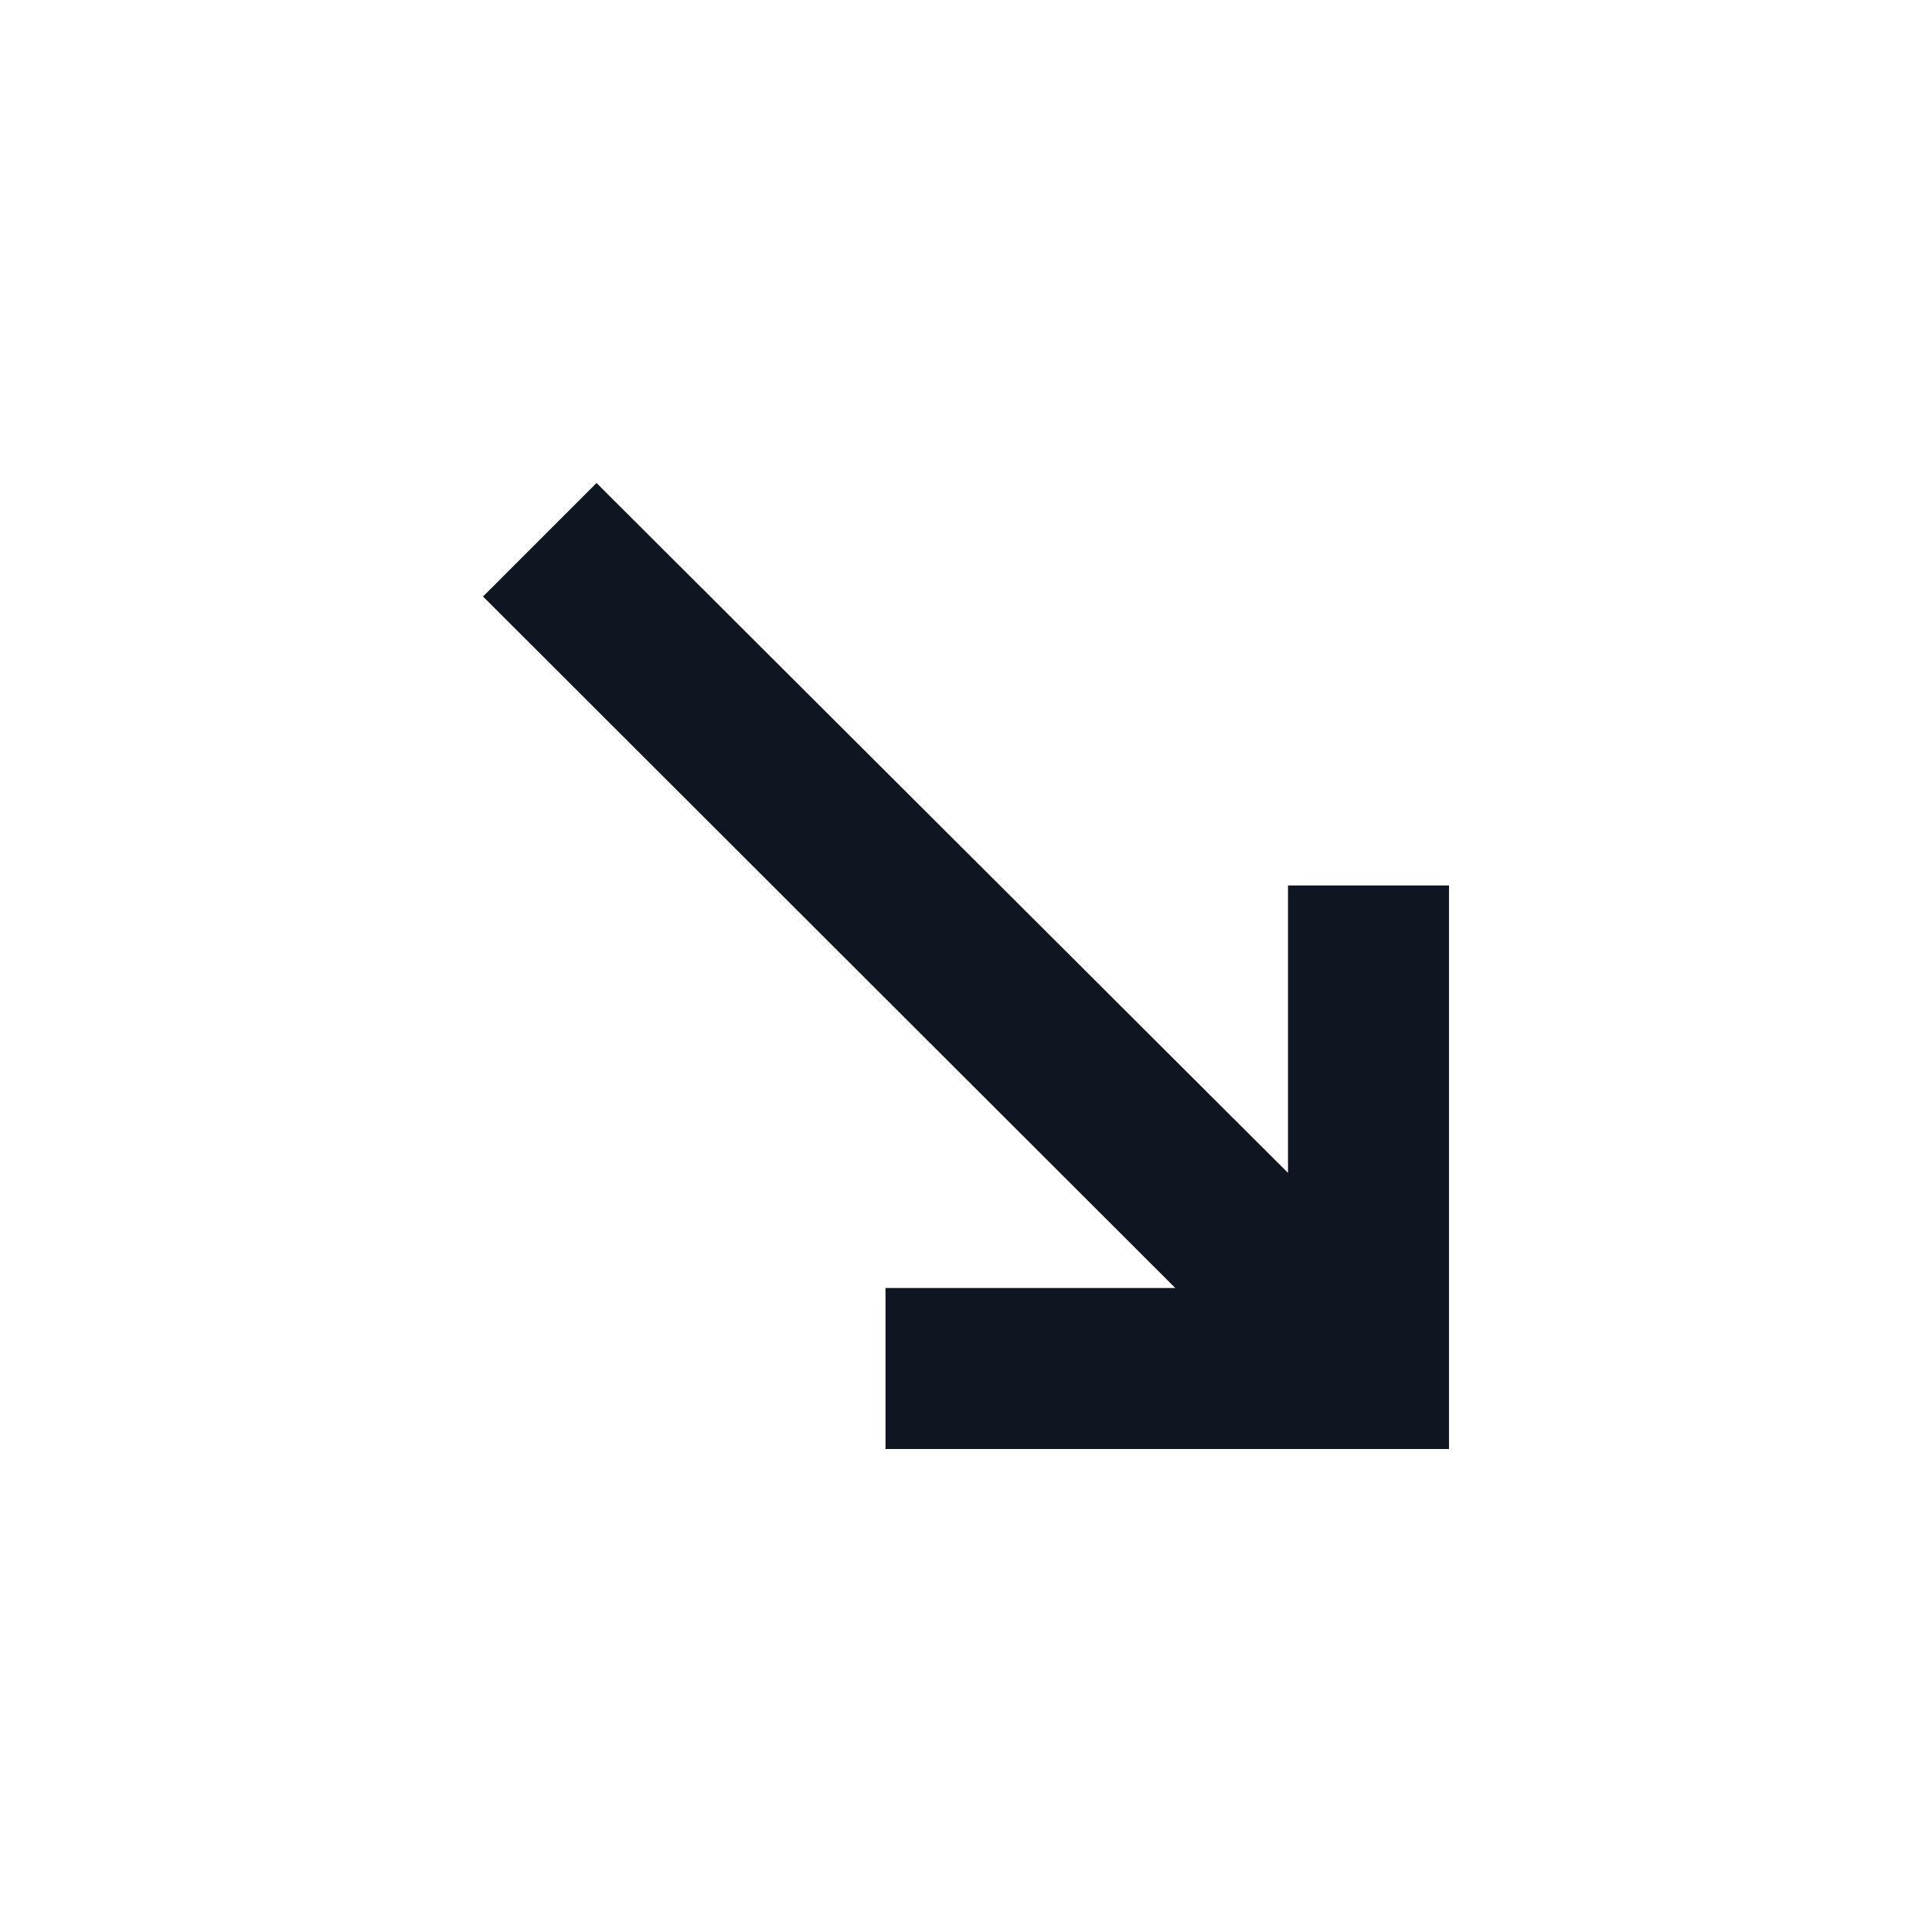 <svg width="24" height="24" viewBox="0 0 24 24" fill="none" xmlns="http://www.w3.org/2000/svg">
<path fill-rule="evenodd" clip-rule="evenodd" d="M16 11V14.57L7.41 6L6 7.41L14.6 16H11V18H18V11H16Z" fill="#0F1621"/>
</svg>
